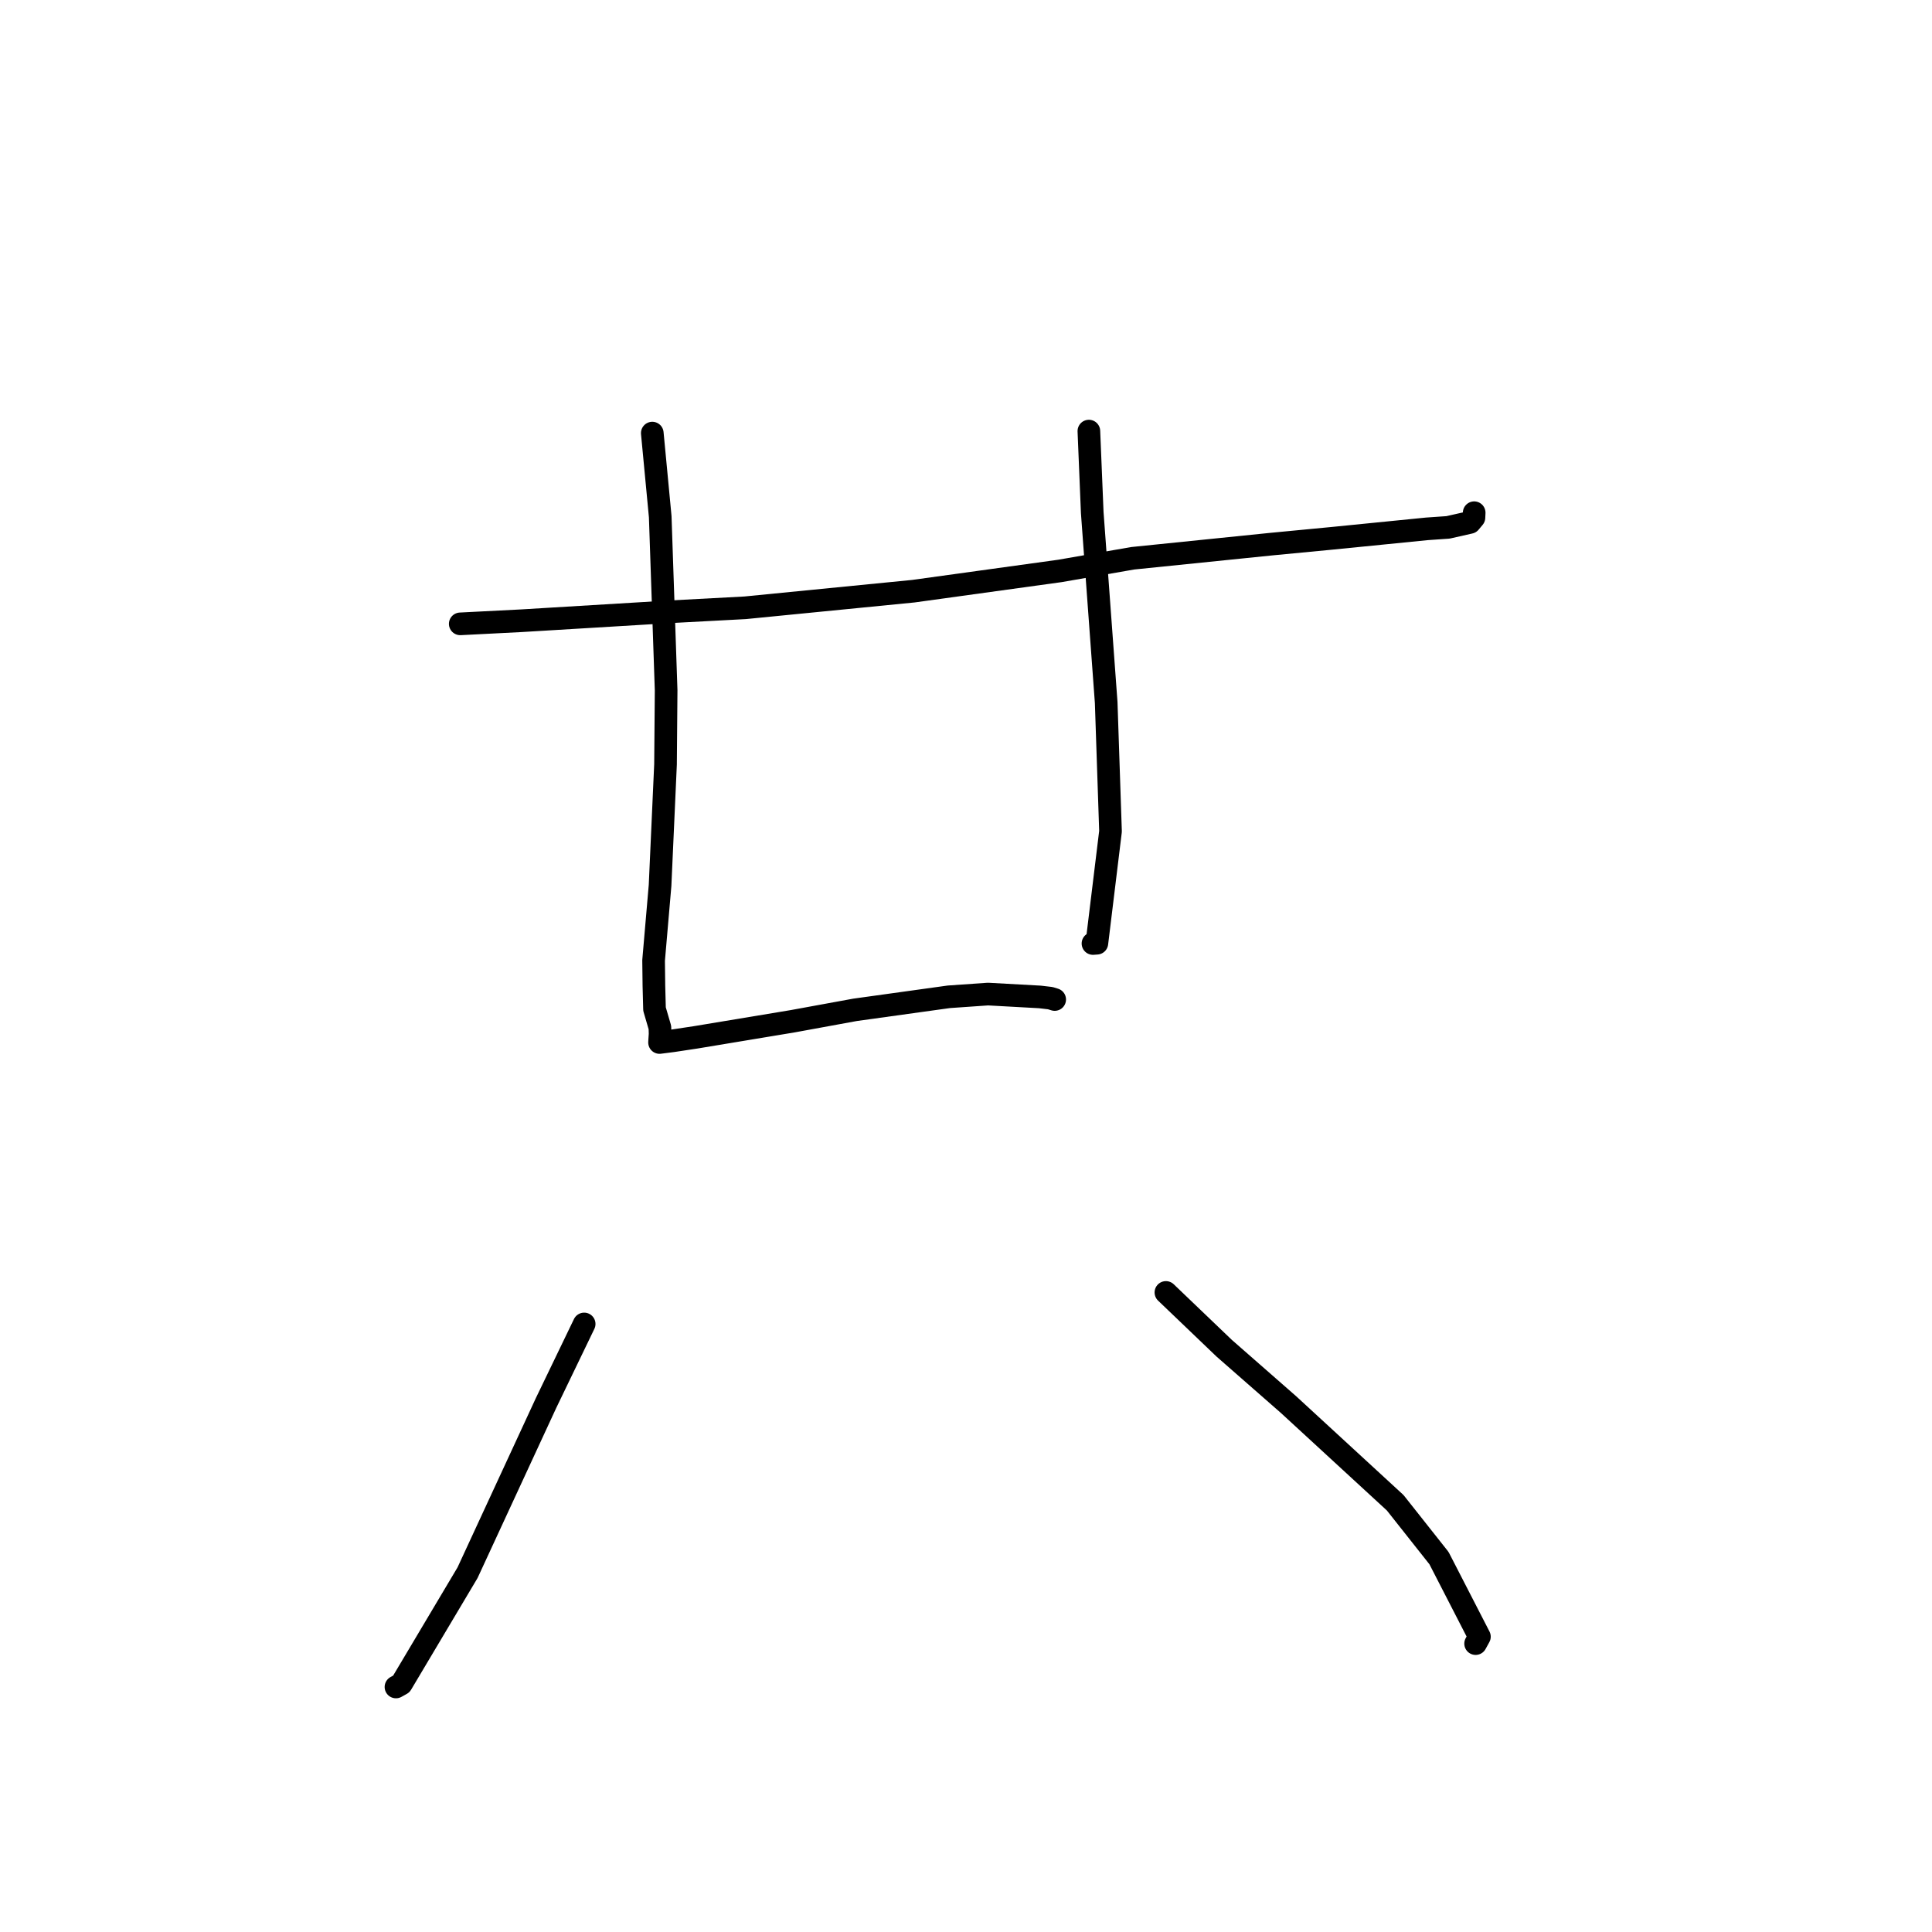 <?xml version="1.0" standalone="no"?>
    <svg width="256" height="256" xmlns="http://www.w3.org/2000/svg" version="1.1">
    <polyline stroke="black" stroke-width="3" stroke-linecap="round" fill="transparent" stroke-linejoin="round" points="60.985 82.664 69.084 82.251 88.477 81.081 98.739 80.535 121.028 78.336 140.455 75.65 150.09 73.974 168.47 72.098 176.574 71.322 189.067 70.075 191.871 69.881 194.771 69.226 195.306 68.585 195.322 68.234 195.334 67.986 195.336 67.938 " />
        <polyline stroke="black" stroke-width="3" stroke-linecap="round" fill="transparent" stroke-linejoin="round" points="86.431 57.388 87.483 68.466 88.266 91.473 88.185 101.279 87.463 117.312 86.605 127.262 86.646 130.64 86.726 133.705 87.44 136.148 87.466 137.026 87.447 137.279 87.416 137.749 87.406 137.898 87.394 138.137 89.157 137.91 92.187 137.453 105.026 135.322 113.296 133.809 125.731 132.081 130.918 131.72 137.786 132.098 139.174 132.261 139.662 132.412 139.719 132.43 139.752 132.44 " />
        <polyline stroke="black" stroke-width="3" stroke-linecap="round" fill="transparent" stroke-linejoin="round" points="144.282 57.122 144.727 67.915 146.575 93.084 147.149 110.157 145.342 124.982 144.825 125.019 " />
        <polyline stroke="black" stroke-width="3" stroke-linecap="round" fill="transparent" stroke-linejoin="round" points="77.405 175.431 72.36 185.894 61.954 208.389 53.179 223.135 52.467 223.533 " />
        <polyline stroke="black" stroke-width="3" stroke-linecap="round" fill="transparent" stroke-linejoin="round" points="154.489 171.255 162.216 178.652 170.73 186.11 184.872 199.124 190.674 206.458 196.03 216.87 195.527 217.786 " />
        </svg>